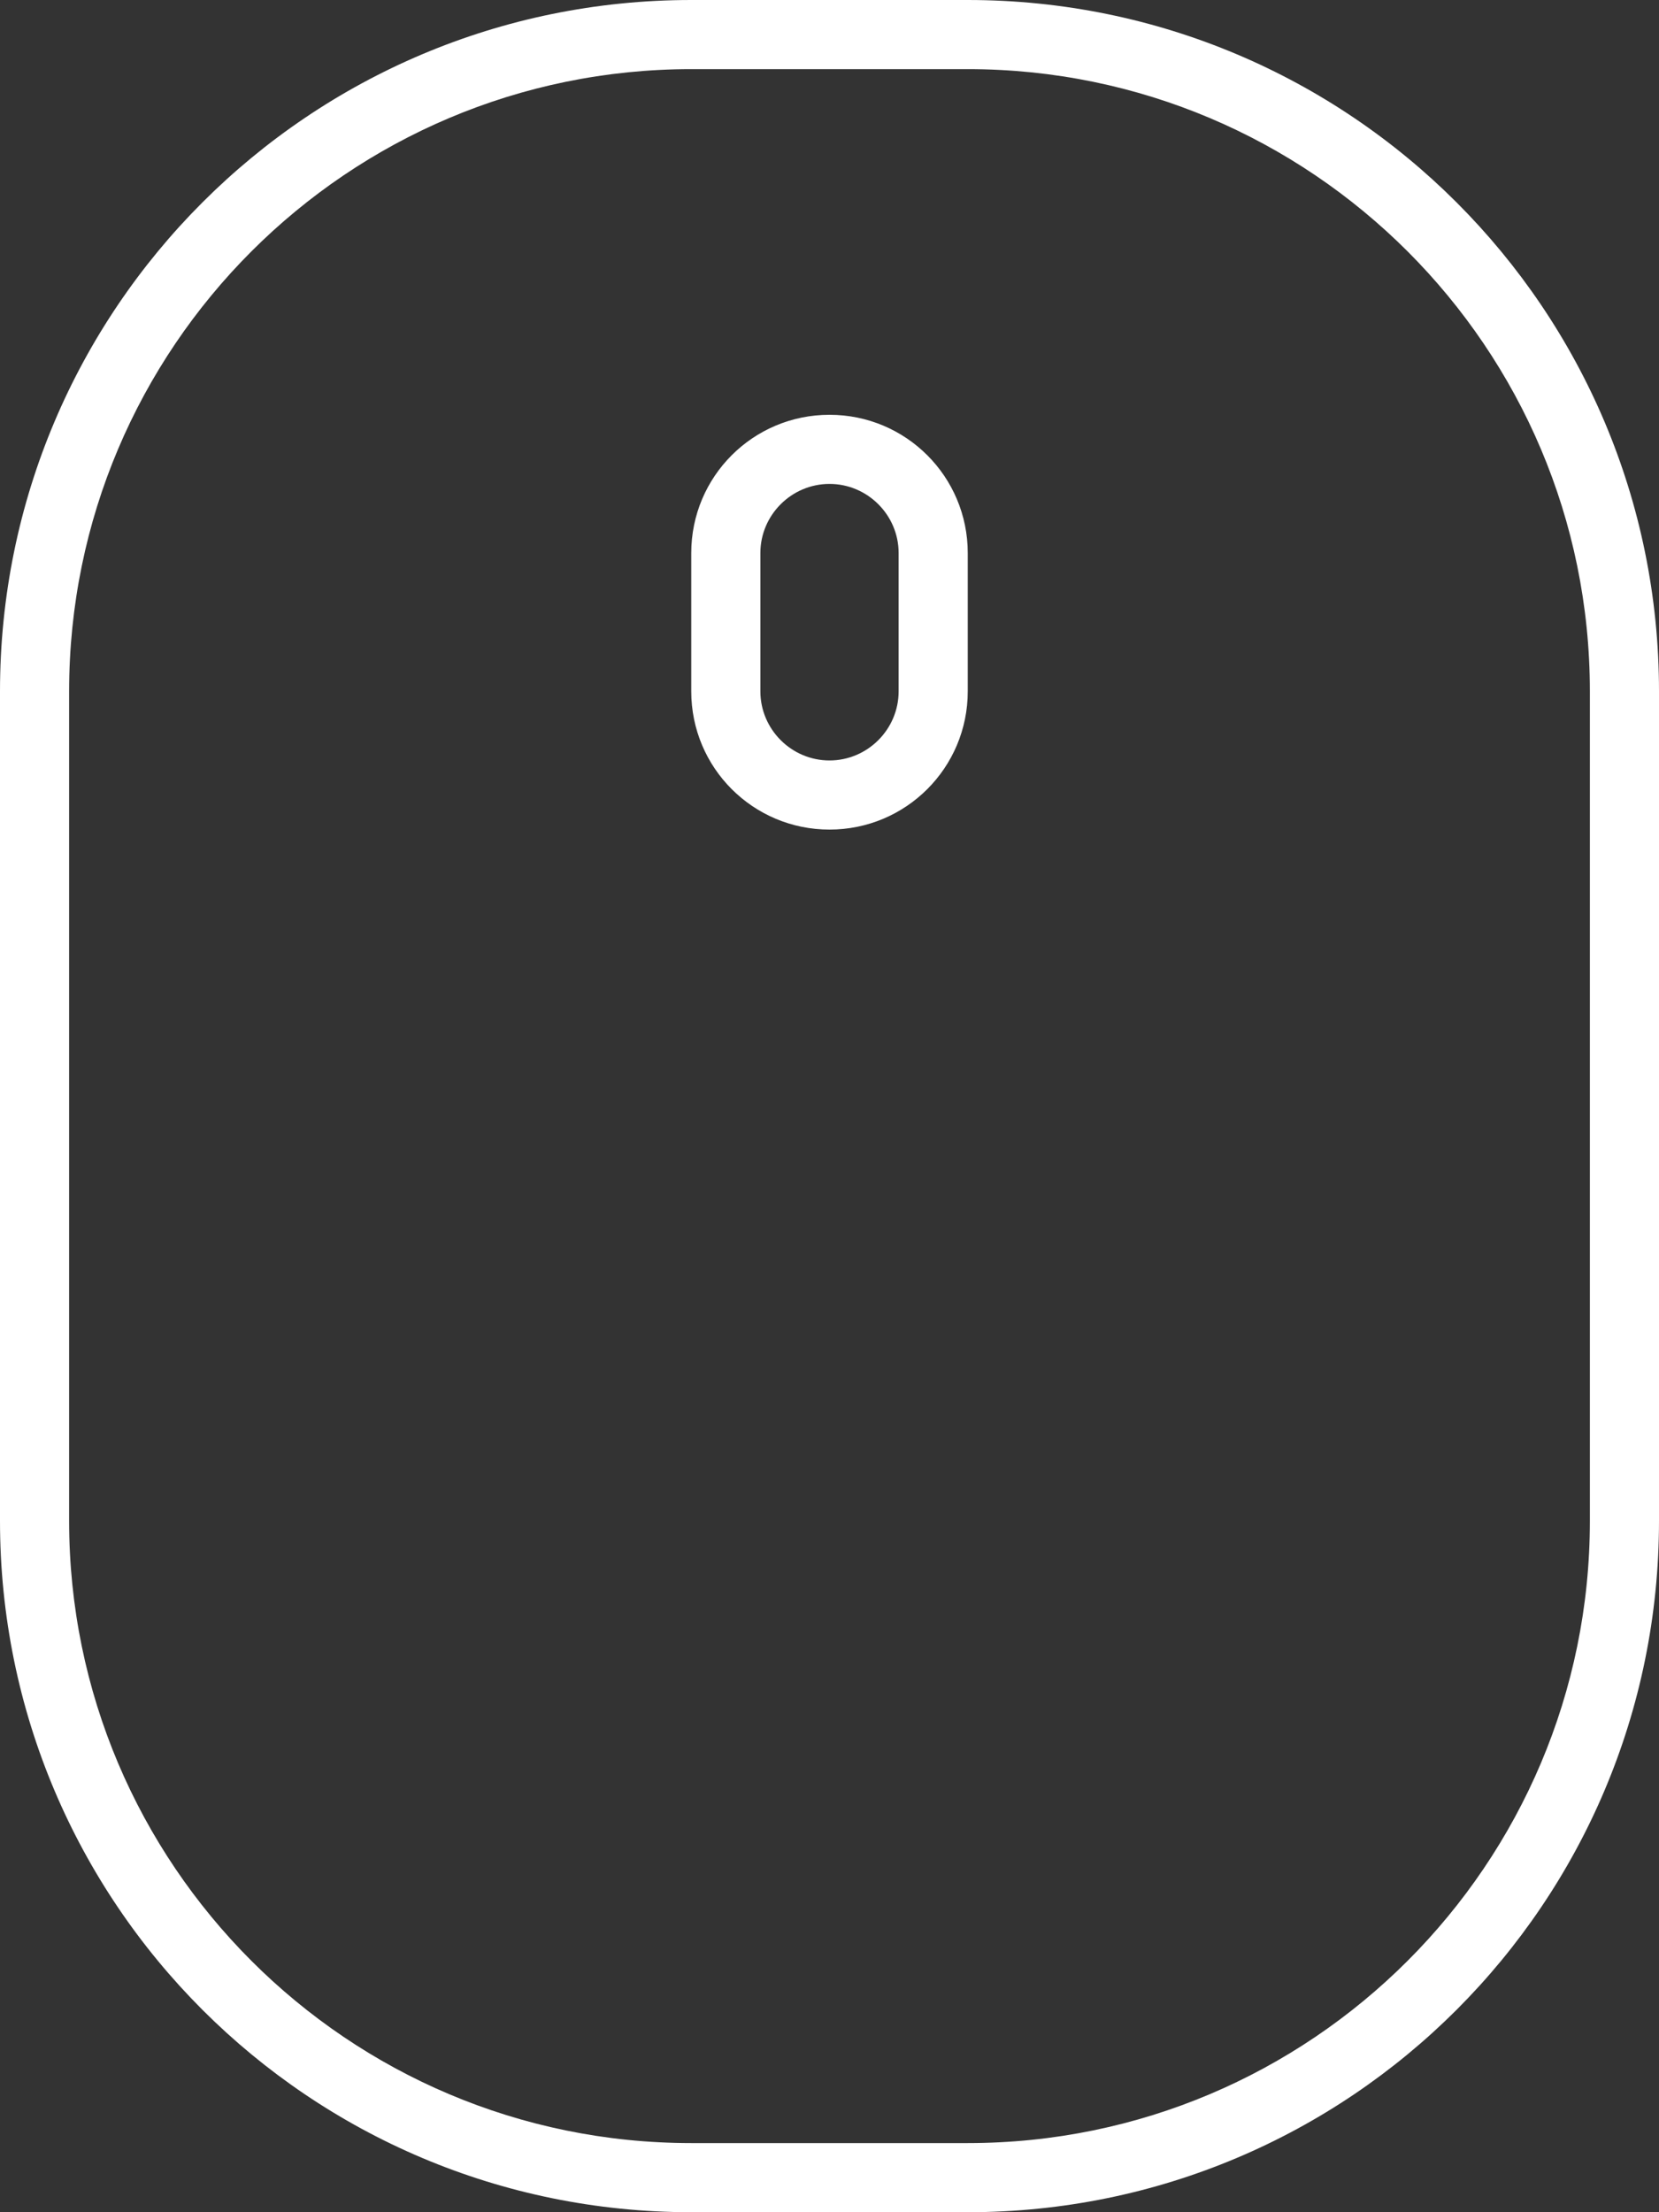 <svg aria-hidden="true" focusable="false" data-prefix="fat"  data-icon="computer-mouse-scrollwheel" class="svg-inline--fa fa-computer-mouse-scrollwheel fa-2x " role="img" xmlns="http://www.w3.org/2000/svg" viewBox="0 0 384 512"><rect x="0" y="0" width="384" height="512" fill="#333333" stroke="none"/><path fill="#FFFFFF" d="M368 352V160c0-79.5-64.5-144-144-144H160C80.5 16 16 80.5 16 160V352c0 79.5 64.5 144 144 144h64c79.5 0 144-64.5 144-144zM0 160C0 71.6 71.6 0 160 0h64c88.4 0 160 71.6 160 160V352c0 88.4-71.6 160-160 160H160C71.6 512 0 440.4 0 352V160zm208-32c0-8.8-7.2-16-16-16s-16 7.2-16 16v32c0 8.8 7.2 16 16 16s16-7.2 16-16V128zm-48 0c0-17.7 14.3-32 32-32s32 14.3 32 32v32c0 17.7-14.3 32-32 32s-32-14.3-32-32V128z"></path></svg>